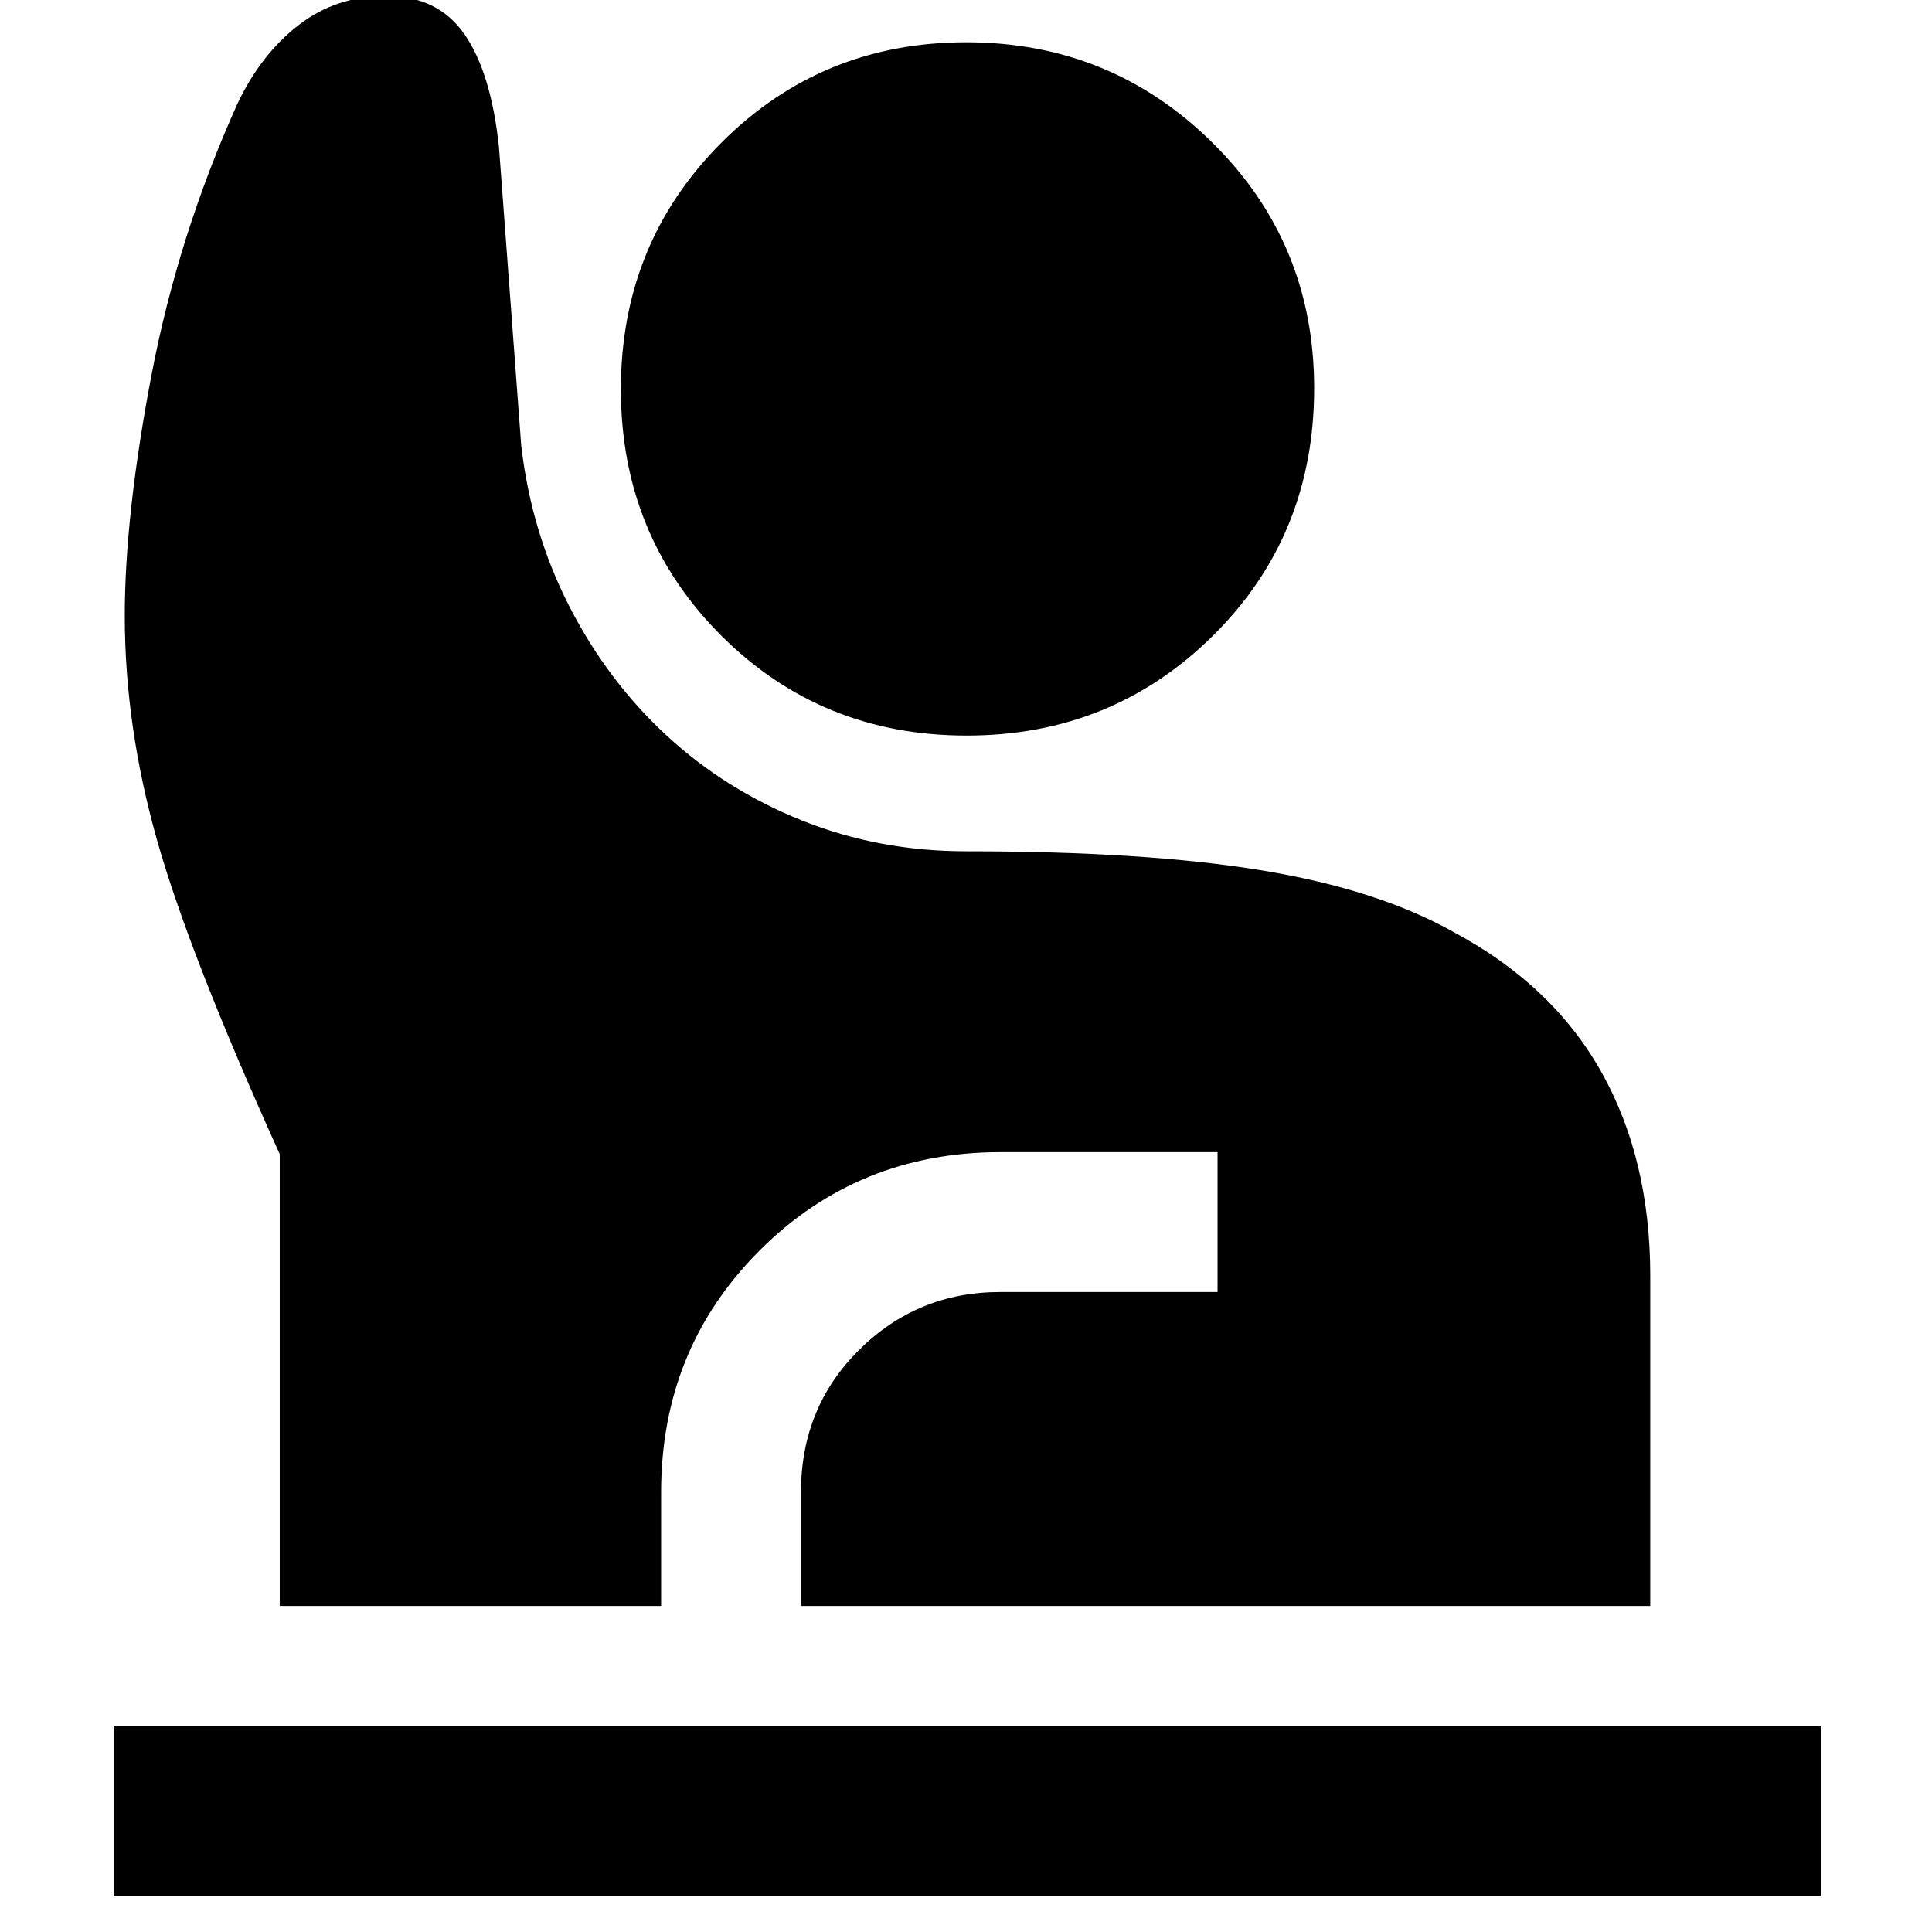 <svg xmlns="http://www.w3.org/2000/svg" height="48" viewBox="0 -960 960 960" width="48"><path d="M56.5-18v-84.5H905V-18H56.5ZM139-162v-224.5Q94-486 78-542.658 62-599.315 62-654q0-50 13.25-119.5t42.75-135q11.591-24.457 30.295-38.978Q167-962 192-962q25.567 0 38.783 19 13.217 19 17.15 56.067L259-738.5q5 43 24 80t48.25 64q29.25 27 67.381 42.25T480-537q89.469 0 147.184 9.521 57.714 9.521 95.316 30.729 49 26.25 73.25 69.5T820-326v164H398v-56.5q0-42.181 28.994-70.84Q455.988-318 497-318h108v-69.5H497.25q-71.011 0-119.88 48.942Q328.5-289.617 328.5-218.5v56.5H139Zm341.332-432.5q-72.332 0-122.082-49.812t-49.75-122.25Q308.5-839 358.356-889t121.75-50Q552-939 602.5-889.053T653-767.084Q653-694 602.832-644.25t-122.5 49.75Z"/></svg>